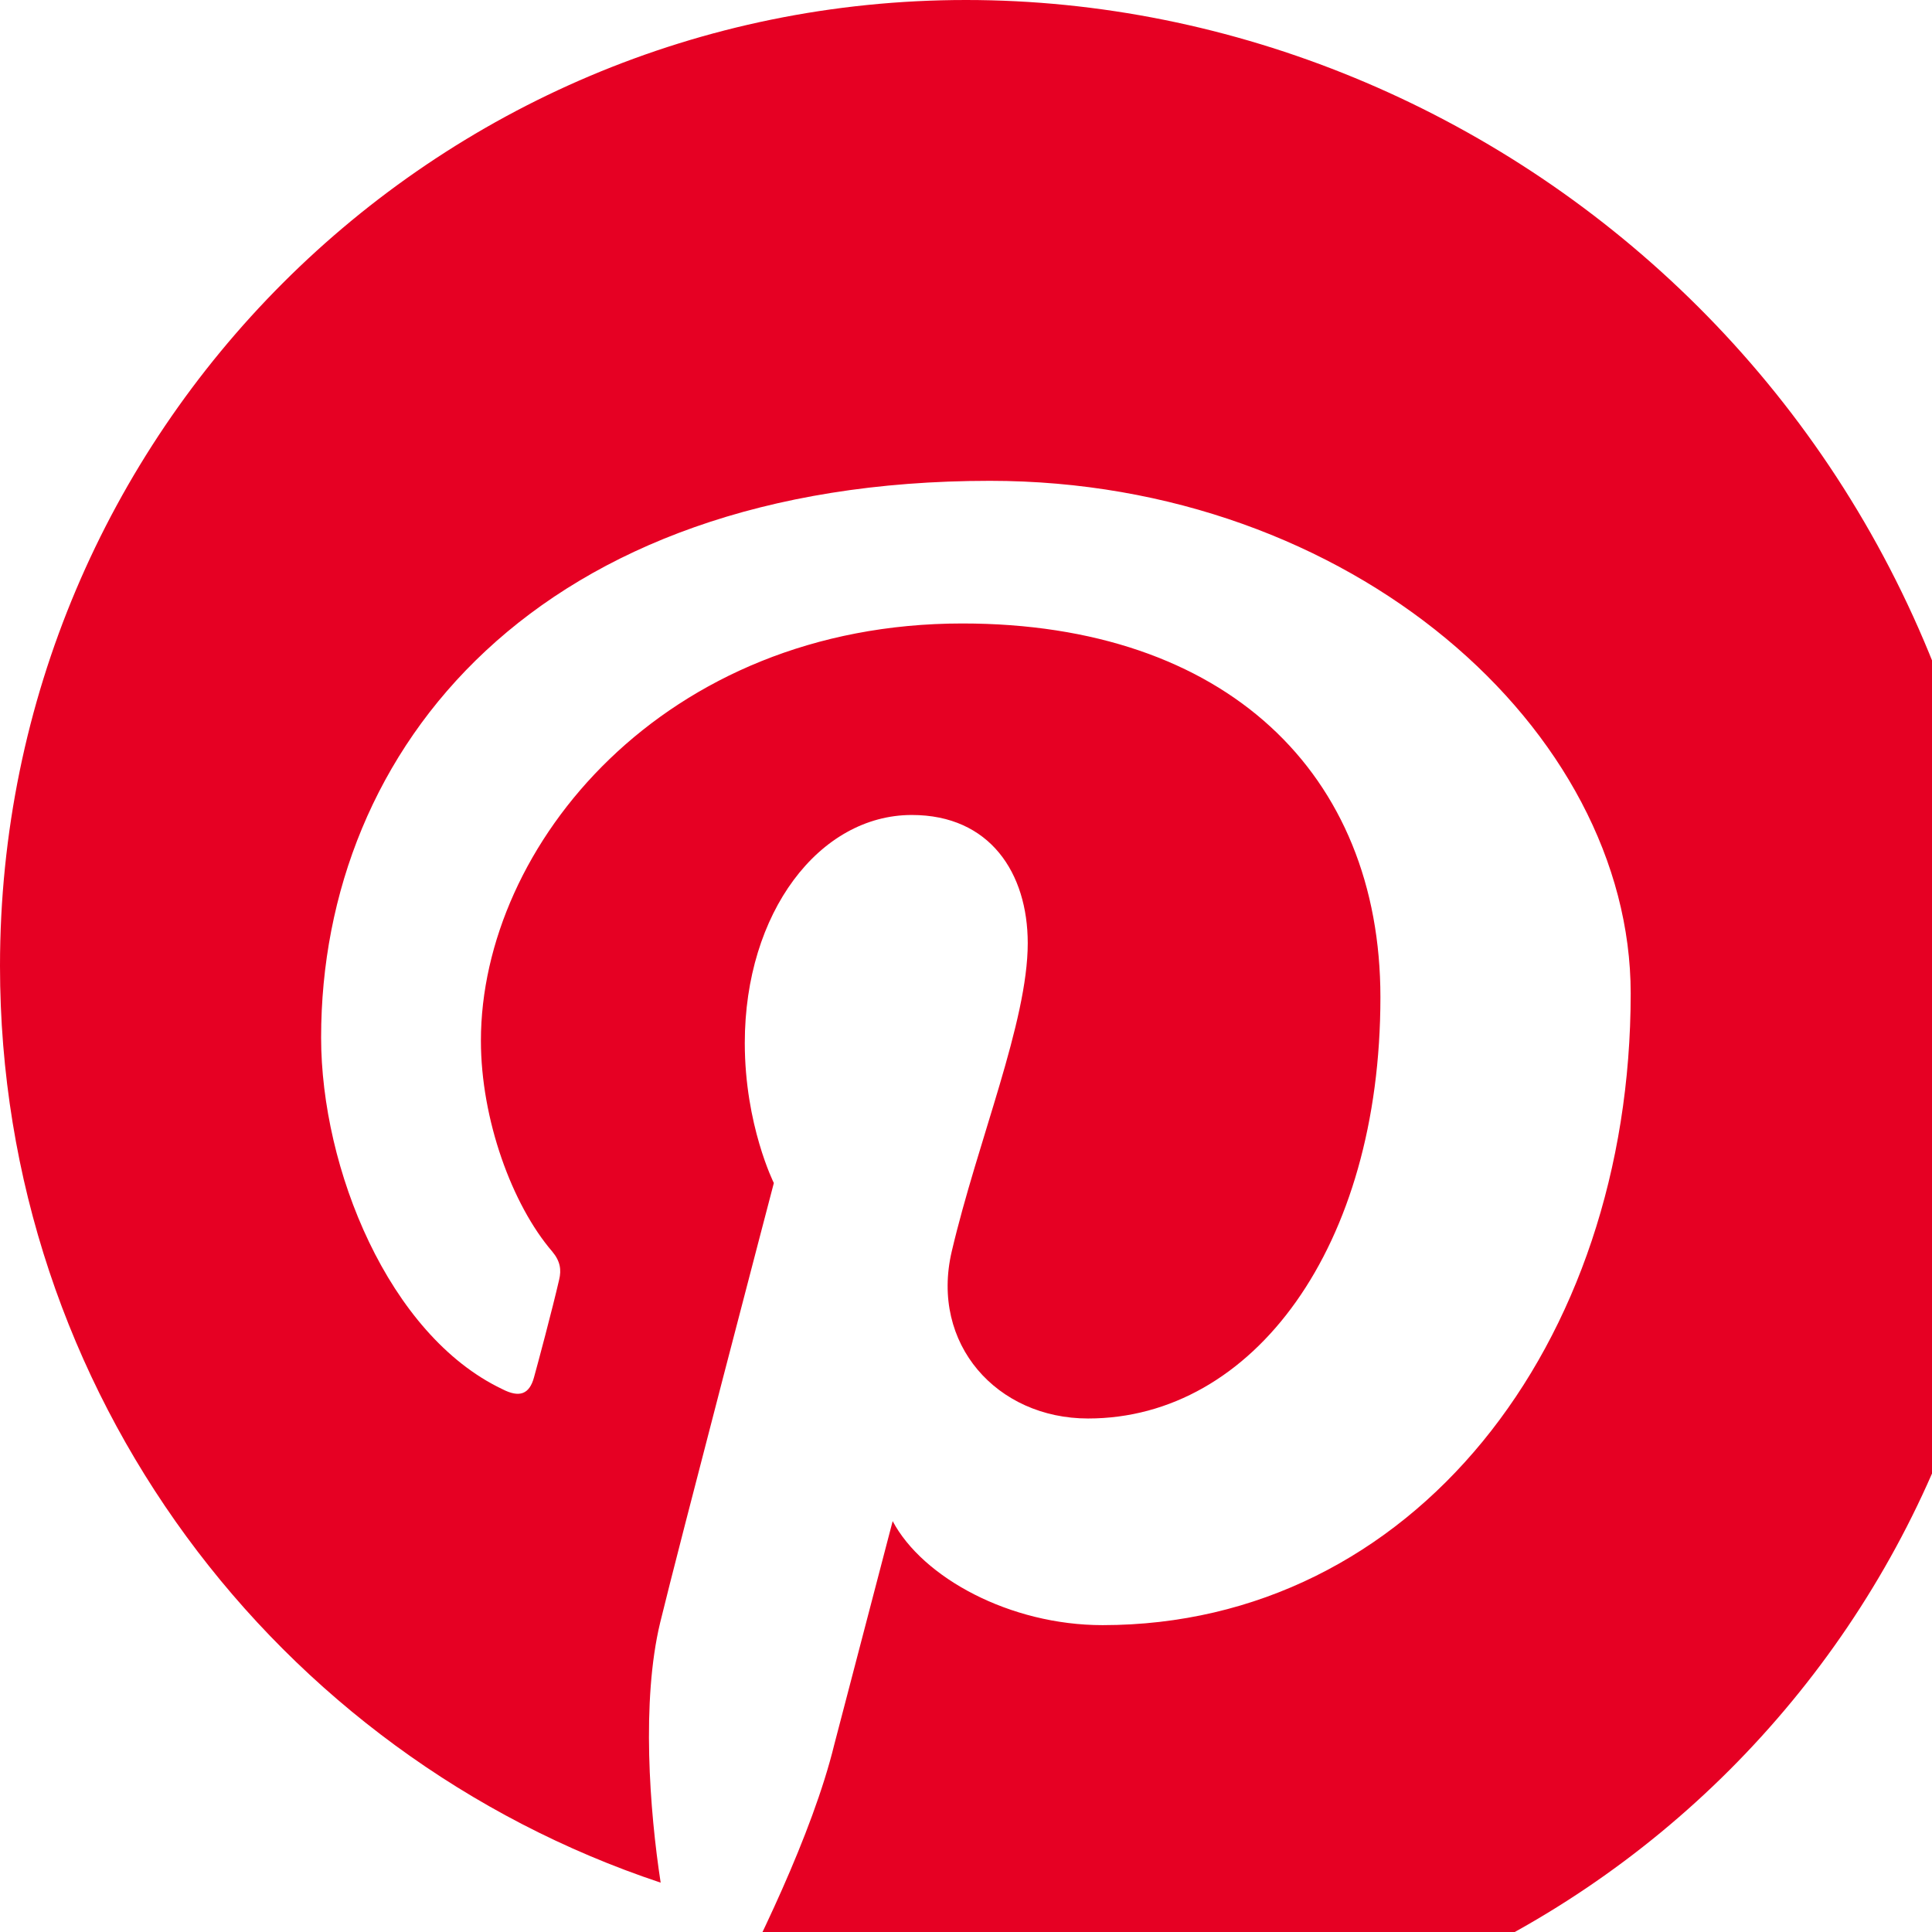 <svg width="128" height="128" viewBox="0 0 24 24" fill="none" xmlns="http://www.w3.org/2000/svg">
    <path d="M12 0C5.373 0 0 5.373 0 12C0 17.302 3.438 21.8 8.207 23.387C8.07 22.496 7.966 21.13 8.201 20.156C8.415 19.27 9.613 14.696 9.613 14.696C9.613 14.696 9.252 13.975 9.252 12.956C9.252 11.337 10.177 10.124 11.327 10.124C12.298 10.124 12.767 10.846 12.767 11.717C12.767 12.694 12.146 14.17 11.823 15.545C11.553 16.696 12.385 17.621 13.516 17.621C15.565 17.621 17.148 15.495 17.148 12.388C17.148 9.615 15.234 7.745 11.955 7.745C8.245 7.745 5.974 10.506 5.974 12.928C5.974 13.905 6.361 14.967 6.861 15.548C6.961 15.668 6.975 15.775 6.946 15.896C6.861 16.267 6.676 16.958 6.633 17.112C6.576 17.319 6.454 17.368 6.237 17.255C4.828 16.583 3.989 14.514 3.989 12.888C3.989 9.294 6.678 5.973 12.297 5.973C16.789 5.973 20.257 9.071 20.257 12.341C20.257 16.717 17.543 20.188 13.696 20.188C12.545 20.188 11.462 19.598 11.089 18.896C11.089 18.896 10.509 21.112 10.363 21.674C10.092 22.784 9.387 24.216 8.94 25.056C10.239 25.346 11.596 25.502 13 25.502C19.627 25.502 25 20.129 25 13.502C25 5.373 18.627 0 12 0Z" fill="#E60023"/>
</svg>
